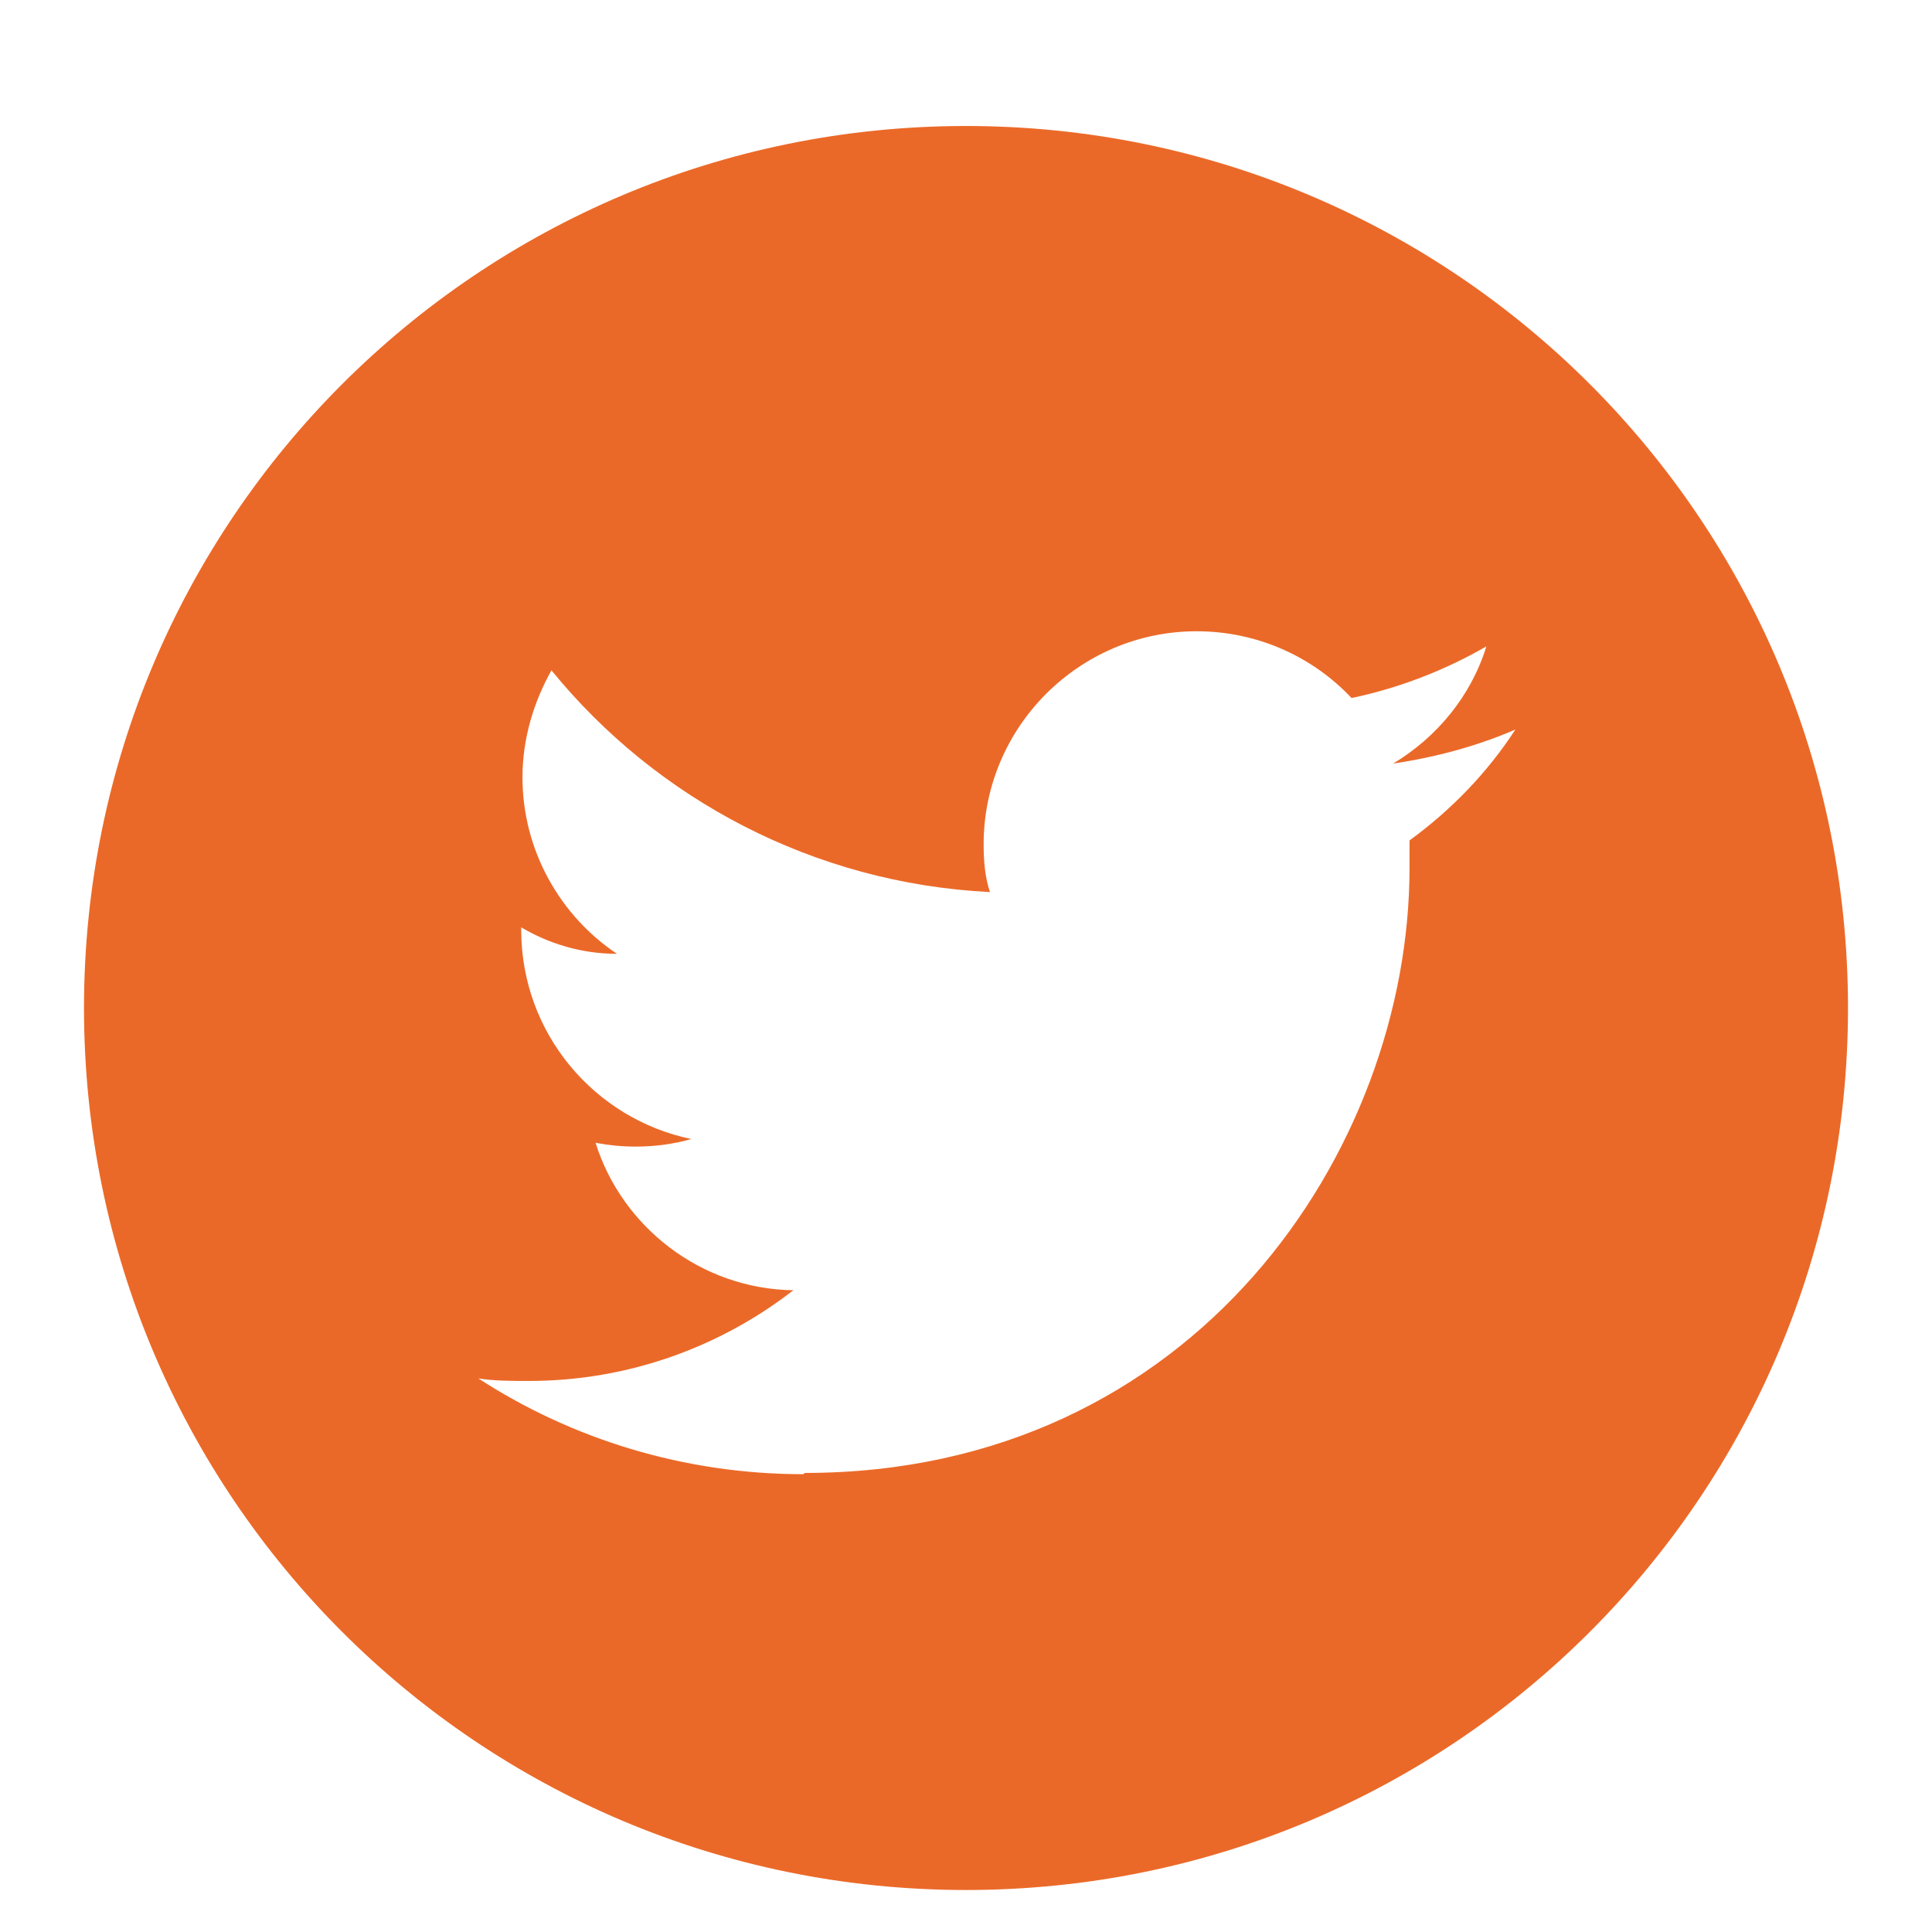 <svg width="23" height="23" viewBox="0 0 23 23" fill="none" xmlns="http://www.w3.org/2000/svg">
<path d="M11.5 1.5C17.305 1.5 22 6.195 22 12C22 17.805 17.305 22.5 11.5 22.5C5.695 22.5 1 17.805 1 12C1 6.195 5.695 1.5 11.5 1.5ZM9.58 17.535C14.23 17.535 16.78 13.68 16.78 10.335V10.005C17.275 9.645 17.71 9.195 18.04 8.685C17.59 8.88 17.095 9.015 16.585 9.09C17.11 8.775 17.515 8.28 17.695 7.695C17.2 7.98 16.66 8.19 16.09 8.31C15.625 7.815 14.965 7.515 14.245 7.515C12.85 7.515 11.71 8.655 11.71 10.05C11.71 10.245 11.725 10.44 11.785 10.62C9.685 10.515 7.81 9.51 6.565 7.98C6.355 8.355 6.22 8.79 6.22 9.255C6.22 10.125 6.67 10.905 7.345 11.355C6.925 11.355 6.535 11.235 6.205 11.04V11.07C6.205 12.3 7.075 13.32 8.23 13.56C8.02 13.62 7.795 13.65 7.57 13.65C7.405 13.65 7.255 13.635 7.09 13.605C7.405 14.61 8.35 15.345 9.445 15.36C8.575 16.035 7.48 16.44 6.295 16.44C6.085 16.44 5.89 16.44 5.695 16.41C6.805 17.13 8.14 17.55 9.565 17.55" fill="#EB6928"/>
</svg>
